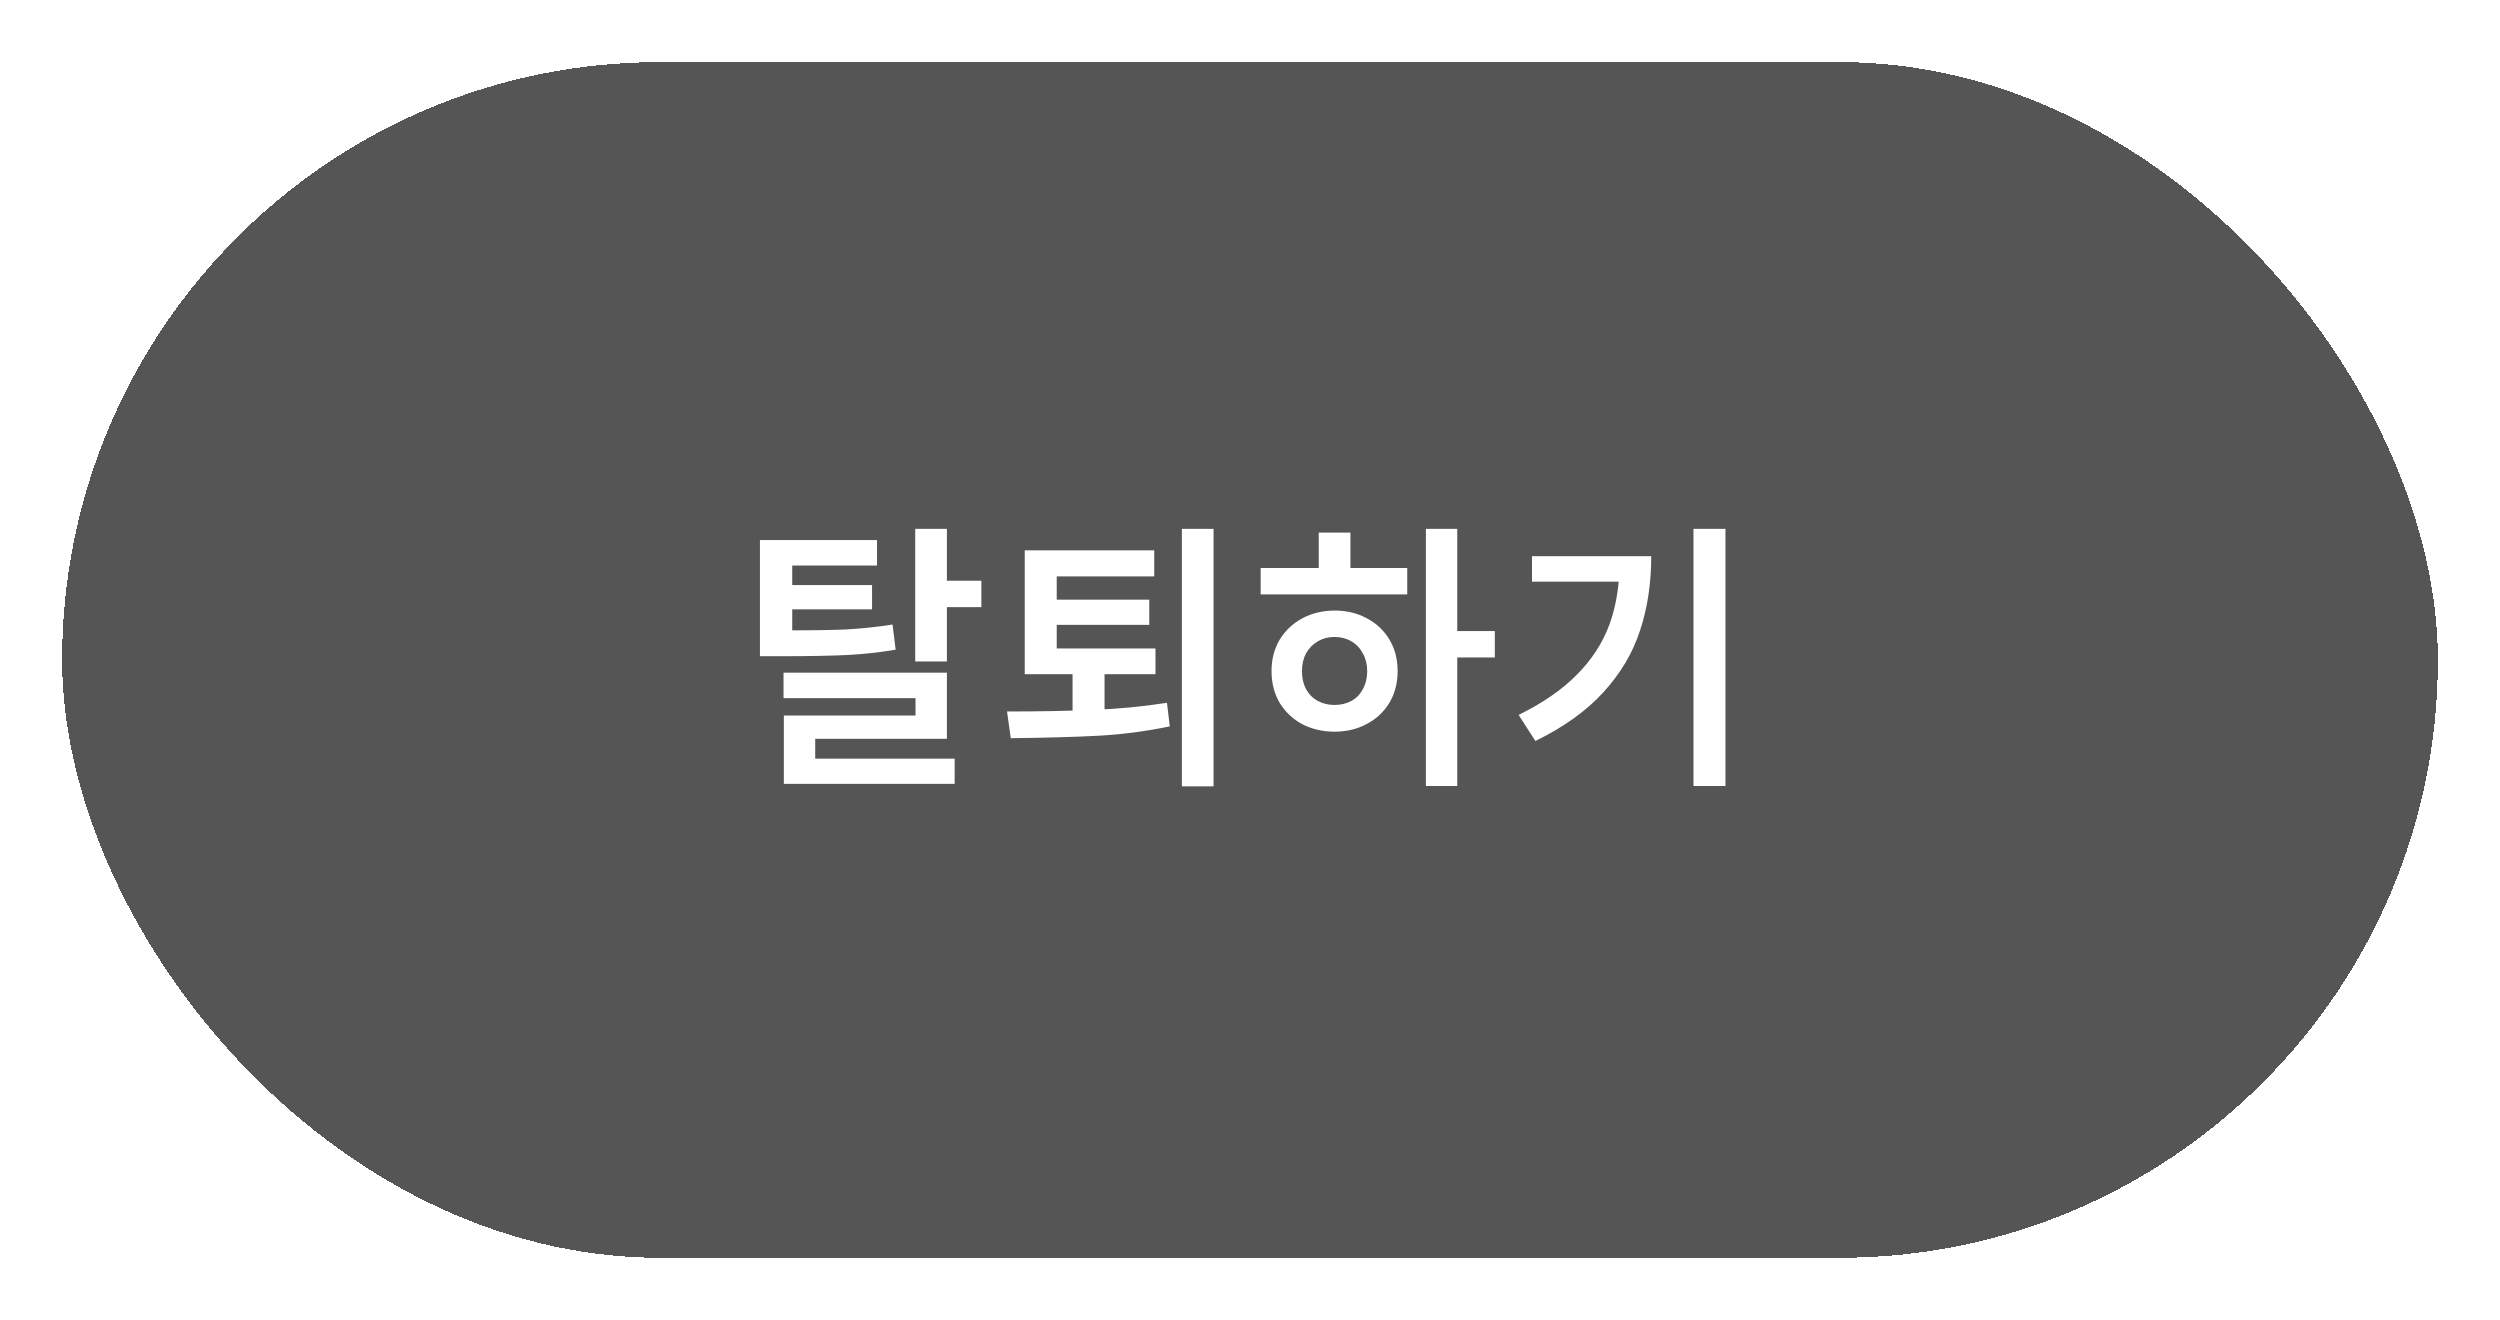 <svg width="161" height="85" viewBox="0 0 161 85" fill="none" xmlns="http://www.w3.org/2000/svg">
<g filter="url(#filter0_d_8_1308)">
<rect x="4" y="2" width="153" height="77" rx="38.5" fill="#555555" shape-rendering="crispEdges"/>
<path d="M50.26 38.6C52.033 38.6 53.42 38.58 54.42 38.54C55.433 38.487 56.453 38.38 57.48 38.22L57.68 39.84C56.653 40.013 55.627 40.127 54.6 40.18C53.573 40.233 52.127 40.26 50.26 40.26H48.94V38.6H50.26ZM56.48 34.42H51.02V39.6H48.94V32.78H56.48V34.42ZM56.16 37.24H50.36V35.68H56.16V37.24ZM60.98 40.6H58.94V32.06H60.98V40.6ZM63.2 37.1H60.12V35.4H63.2V37.1ZM60.98 45.58H52.5V47.72H50.48V44.08H58.96V42.96H50.46V41.32H60.98V45.58ZM61.48 48.48H50.48V46.86H61.48V48.48ZM71.133 44.2H69.073V40.88H71.133V44.2ZM74.413 41.42H65.993V39.76H74.413V41.42ZM74.333 35.12H68.053V40.36H65.993V33.44H74.333V35.12ZM74.013 38.24H67.453V36.62H74.013V38.24ZM78.153 48.64H76.113V32.06H78.153V48.64ZM64.853 43.82C66.84 43.82 68.673 43.787 70.353 43.72C72.033 43.653 73.633 43.5 75.153 43.26L75.333 44.78C73.773 45.1 72.247 45.3 70.753 45.38C69.26 45.46 67.373 45.513 65.093 45.54L64.853 43.82ZM93.847 48.62H91.827V32.06H93.847V48.62ZM96.267 40.34H93.387V38.64H96.267V40.34ZM90.627 36.28H81.187V34.58H90.627V36.28ZM85.967 37.32C86.727 37.32 87.413 37.487 88.027 37.82C88.653 38.153 89.14 38.613 89.487 39.2C89.834 39.787 90.007 40.46 90.007 41.22C90.007 41.98 89.834 42.653 89.487 43.24C89.14 43.827 88.653 44.287 88.027 44.62C87.413 44.953 86.72 45.12 85.947 45.12C85.187 45.12 84.493 44.96 83.867 44.64C83.254 44.307 82.767 43.847 82.407 43.26C82.06 42.66 81.887 41.98 81.887 41.22C81.887 40.46 82.06 39.787 82.407 39.2C82.767 38.613 83.254 38.153 83.867 37.82C84.493 37.487 85.194 37.32 85.967 37.32ZM85.947 39.02C85.547 39.02 85.187 39.113 84.867 39.3C84.547 39.487 84.293 39.747 84.107 40.08C83.933 40.413 83.847 40.793 83.847 41.22C83.847 41.66 83.933 42.047 84.107 42.38C84.293 42.713 84.547 42.967 84.867 43.14C85.187 43.313 85.547 43.4 85.947 43.4C86.347 43.4 86.707 43.313 87.027 43.14C87.347 42.967 87.594 42.713 87.767 42.38C87.954 42.047 88.047 41.66 88.047 41.22C88.047 40.793 87.954 40.413 87.767 40.08C87.594 39.747 87.347 39.487 87.027 39.3C86.707 39.113 86.347 39.02 85.947 39.02ZM86.967 35.24H84.927V32.3H86.967V35.24ZM111.12 48.62H109.06V32.06H111.12V48.62ZM106.34 33.82C106.34 35.553 106.1 37.147 105.62 38.6C105.154 40.04 104.367 41.367 103.26 42.58C102.167 43.78 100.707 44.827 98.88 45.72L97.8 44.04C99.347 43.28 100.594 42.42 101.54 41.46C102.5 40.5 103.2 39.427 103.64 38.24C104.08 37.04 104.3 35.68 104.3 34.16V33.82H106.34ZM105.24 35.46H98.66V33.82H105.24V35.46Z" fill="white"/>
</g>
<defs>
<filter id="filter0_d_8_1308" x="0" y="0" width="161" height="85" filterUnits="userSpaceOnUse" color-interpolation-filters="sRGB">
<feFlood flood-opacity="0" result="BackgroundImageFix"/>
<feColorMatrix in="SourceAlpha" type="matrix" values="0 0 0 0 0 0 0 0 0 0 0 0 0 0 0 0 0 0 127 0" result="hardAlpha"/>
<feOffset dy="2"/>
<feGaussianBlur stdDeviation="2"/>
<feComposite in2="hardAlpha" operator="out"/>
<feColorMatrix type="matrix" values="0 0 0 0 0 0 0 0 0 0 0 0 0 0 0 0 0 0 0.25 0"/>
<feBlend mode="normal" in2="BackgroundImageFix" result="effect1_dropShadow_8_1308"/>
<feBlend mode="normal" in="SourceGraphic" in2="effect1_dropShadow_8_1308" result="shape"/>
</filter>
</defs>
</svg>
